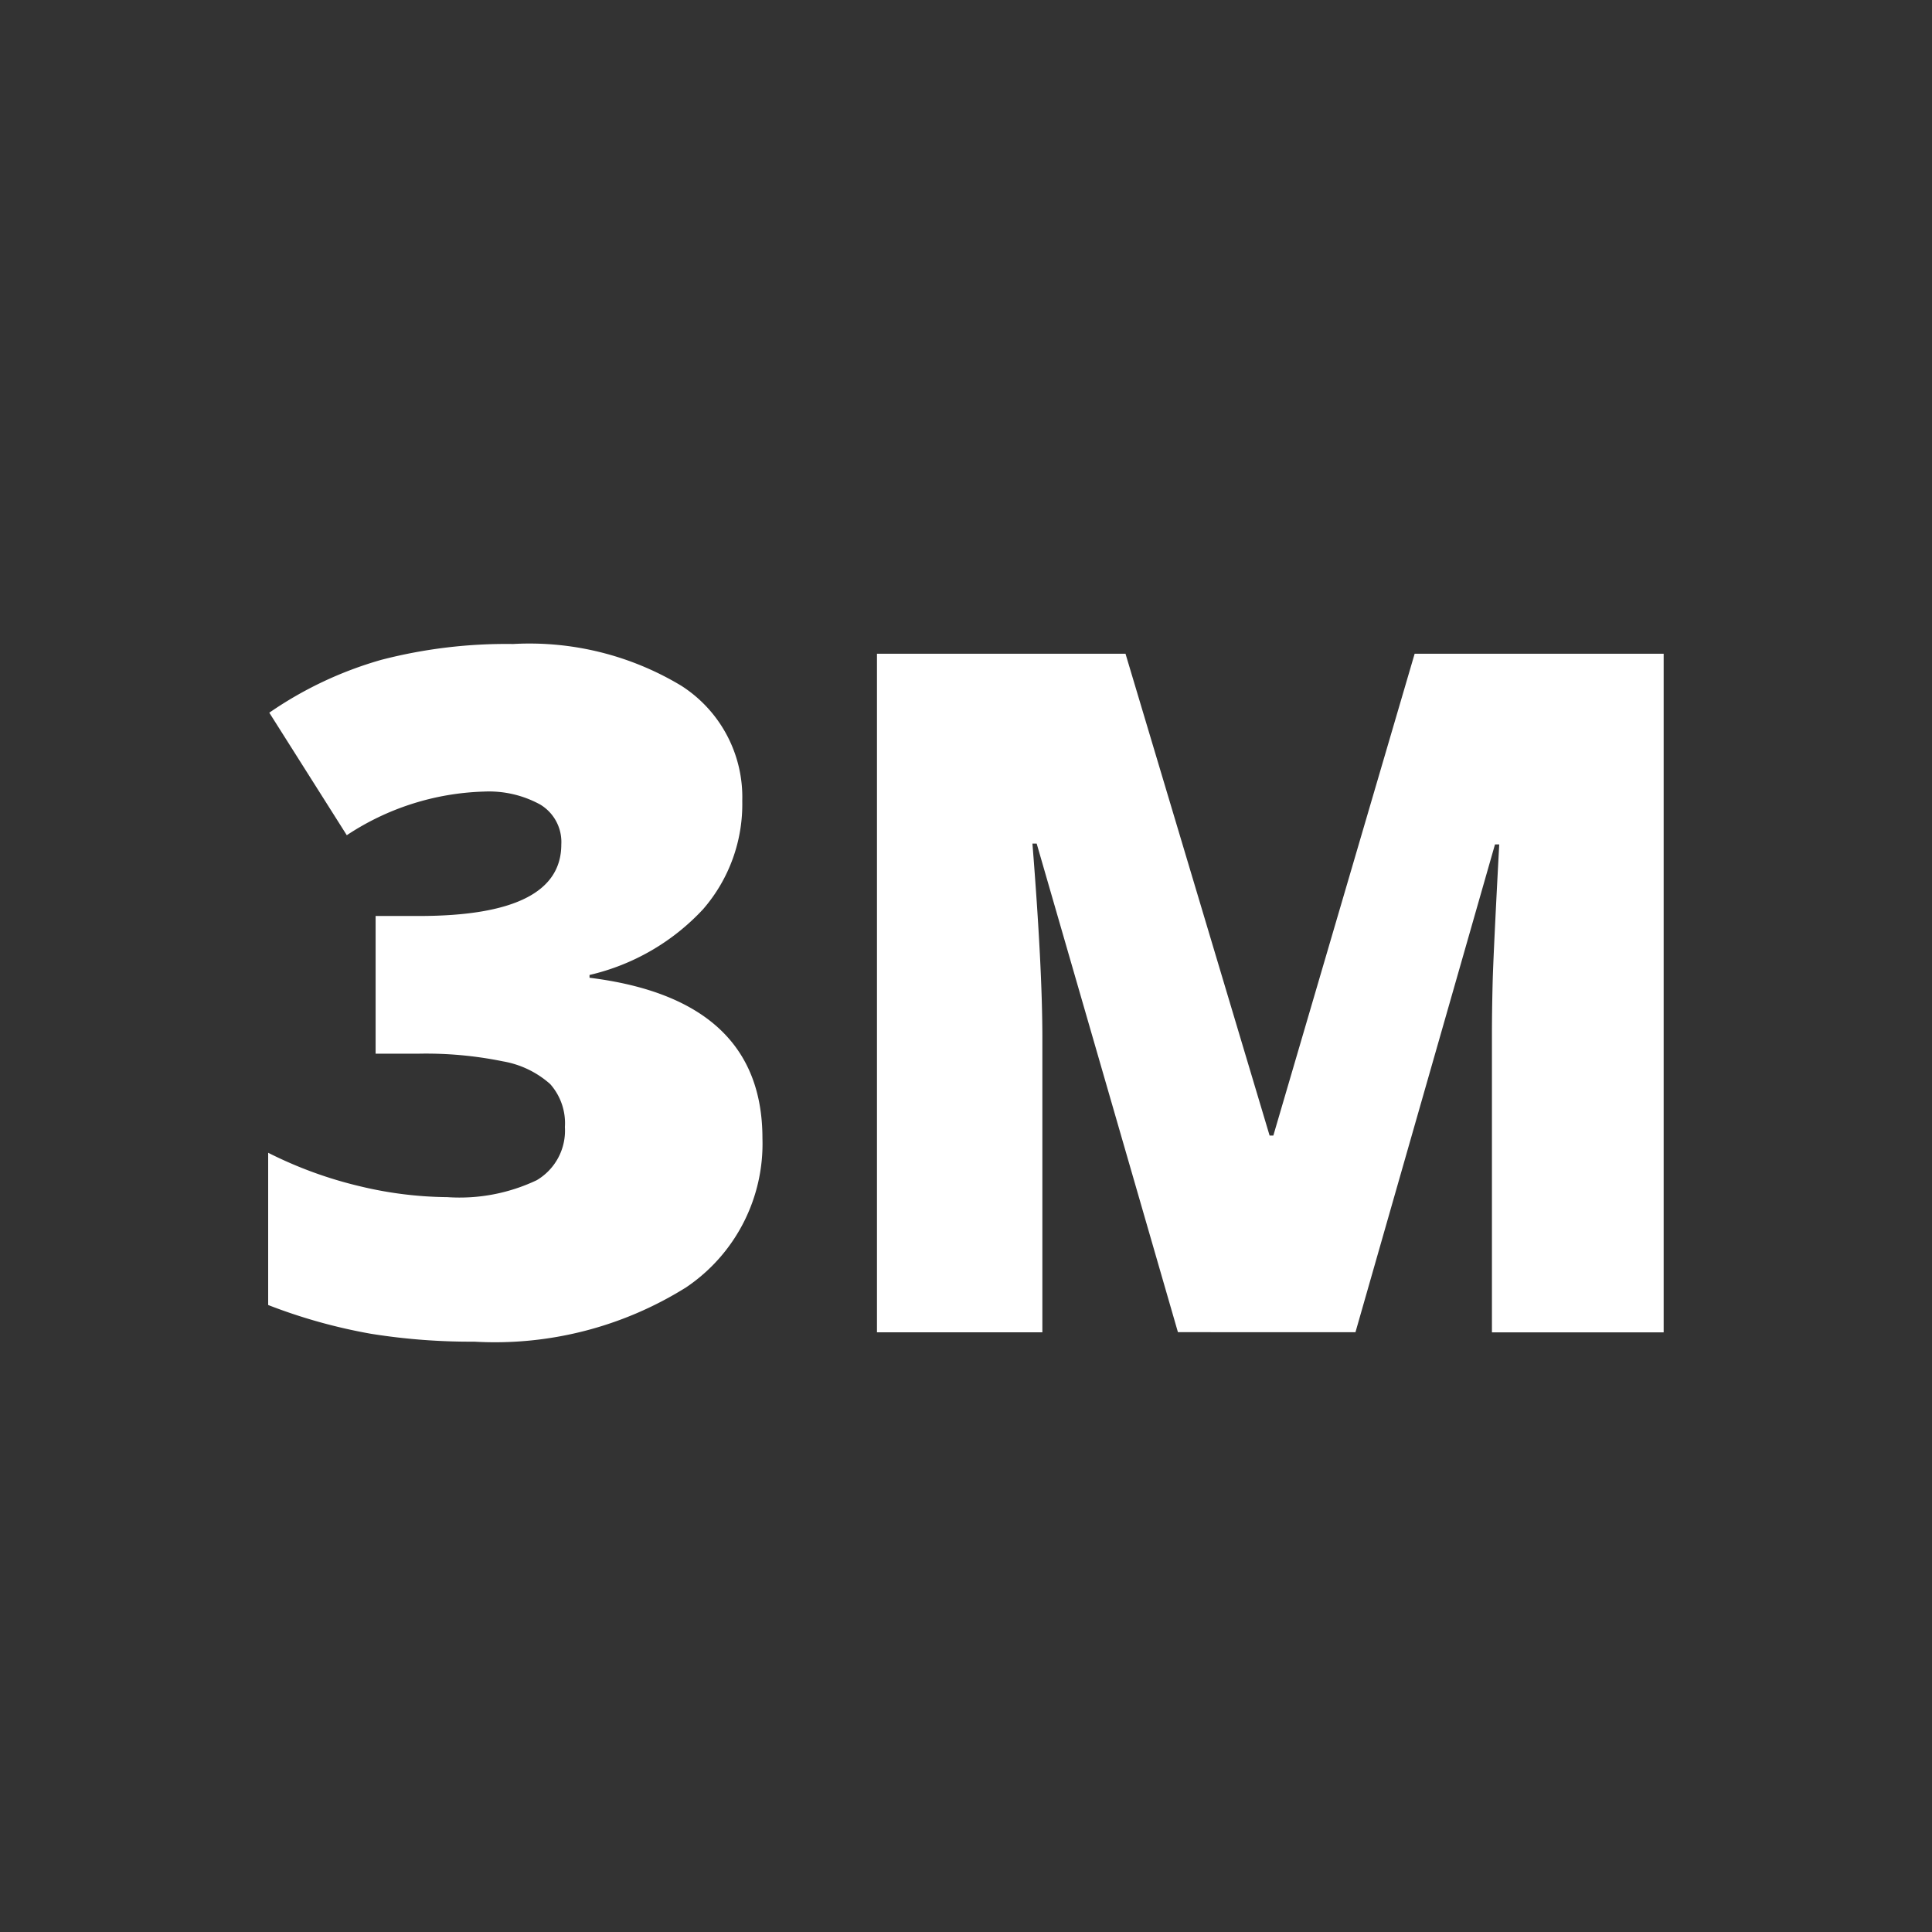<svg xmlns="http://www.w3.org/2000/svg" xmlns:xlink="http://www.w3.org/1999/xlink" width="36" height="36" viewBox="0 0 36 36"><rect x="0" y="0" width="36" height="36" fill="#333333" stroke="none"/><defs><clipPath id="b"><rect width="36" height="36"/></clipPath></defs><g id="a" clip-path="url(#b)"><path d="M9.446,8.889a2.981,2.981,0,0,1-.731,2.02A4.174,4.174,0,0,1,6.6,12.133v.052q3.222.4,3.222,2.993A3.226,3.226,0,0,1,8.4,17.954a6.716,6.716,0,0,1-3.949,1.012,11.758,11.758,0,0,1-1.924-.147,10.188,10.188,0,0,1-1.915-.536V15.446a7.731,7.731,0,0,0,1.721.627,7.186,7.186,0,0,0,1.616.2,3.354,3.354,0,0,0,1.668-.316,1.073,1.073,0,0,0,.524-.99,1.1,1.1,0,0,0-.273-.8,1.777,1.777,0,0,0-.88-.424A7.154,7.154,0,0,0,3.406,13.6H2.614V11.034h.81q2.65,0,2.65-1.332a.814.814,0,0,0-.392-.744A1.987,1.987,0,0,0,4.63,8.716a4.876,4.876,0,0,0-2.553.813L.633,7.246A7.066,7.066,0,0,1,2.724,6.26a9.276,9.276,0,0,1,2.452-.294,5.481,5.481,0,0,1,3.134.778A2.463,2.463,0,0,1,9.446,8.889Zm8.118,9.9L14.932,9.685h-.079q.185,2.327.185,3.615v5.492H11.956V6.147h4.631l2.685,8.978h.07l2.633-8.978h4.64V18.793h-3.2V13.249q0-.432.013-.96T23.551,9.7h-.079l-2.6,9.09Z" transform="translate(4.385 6.034)" fill="#fff"/></g></svg>